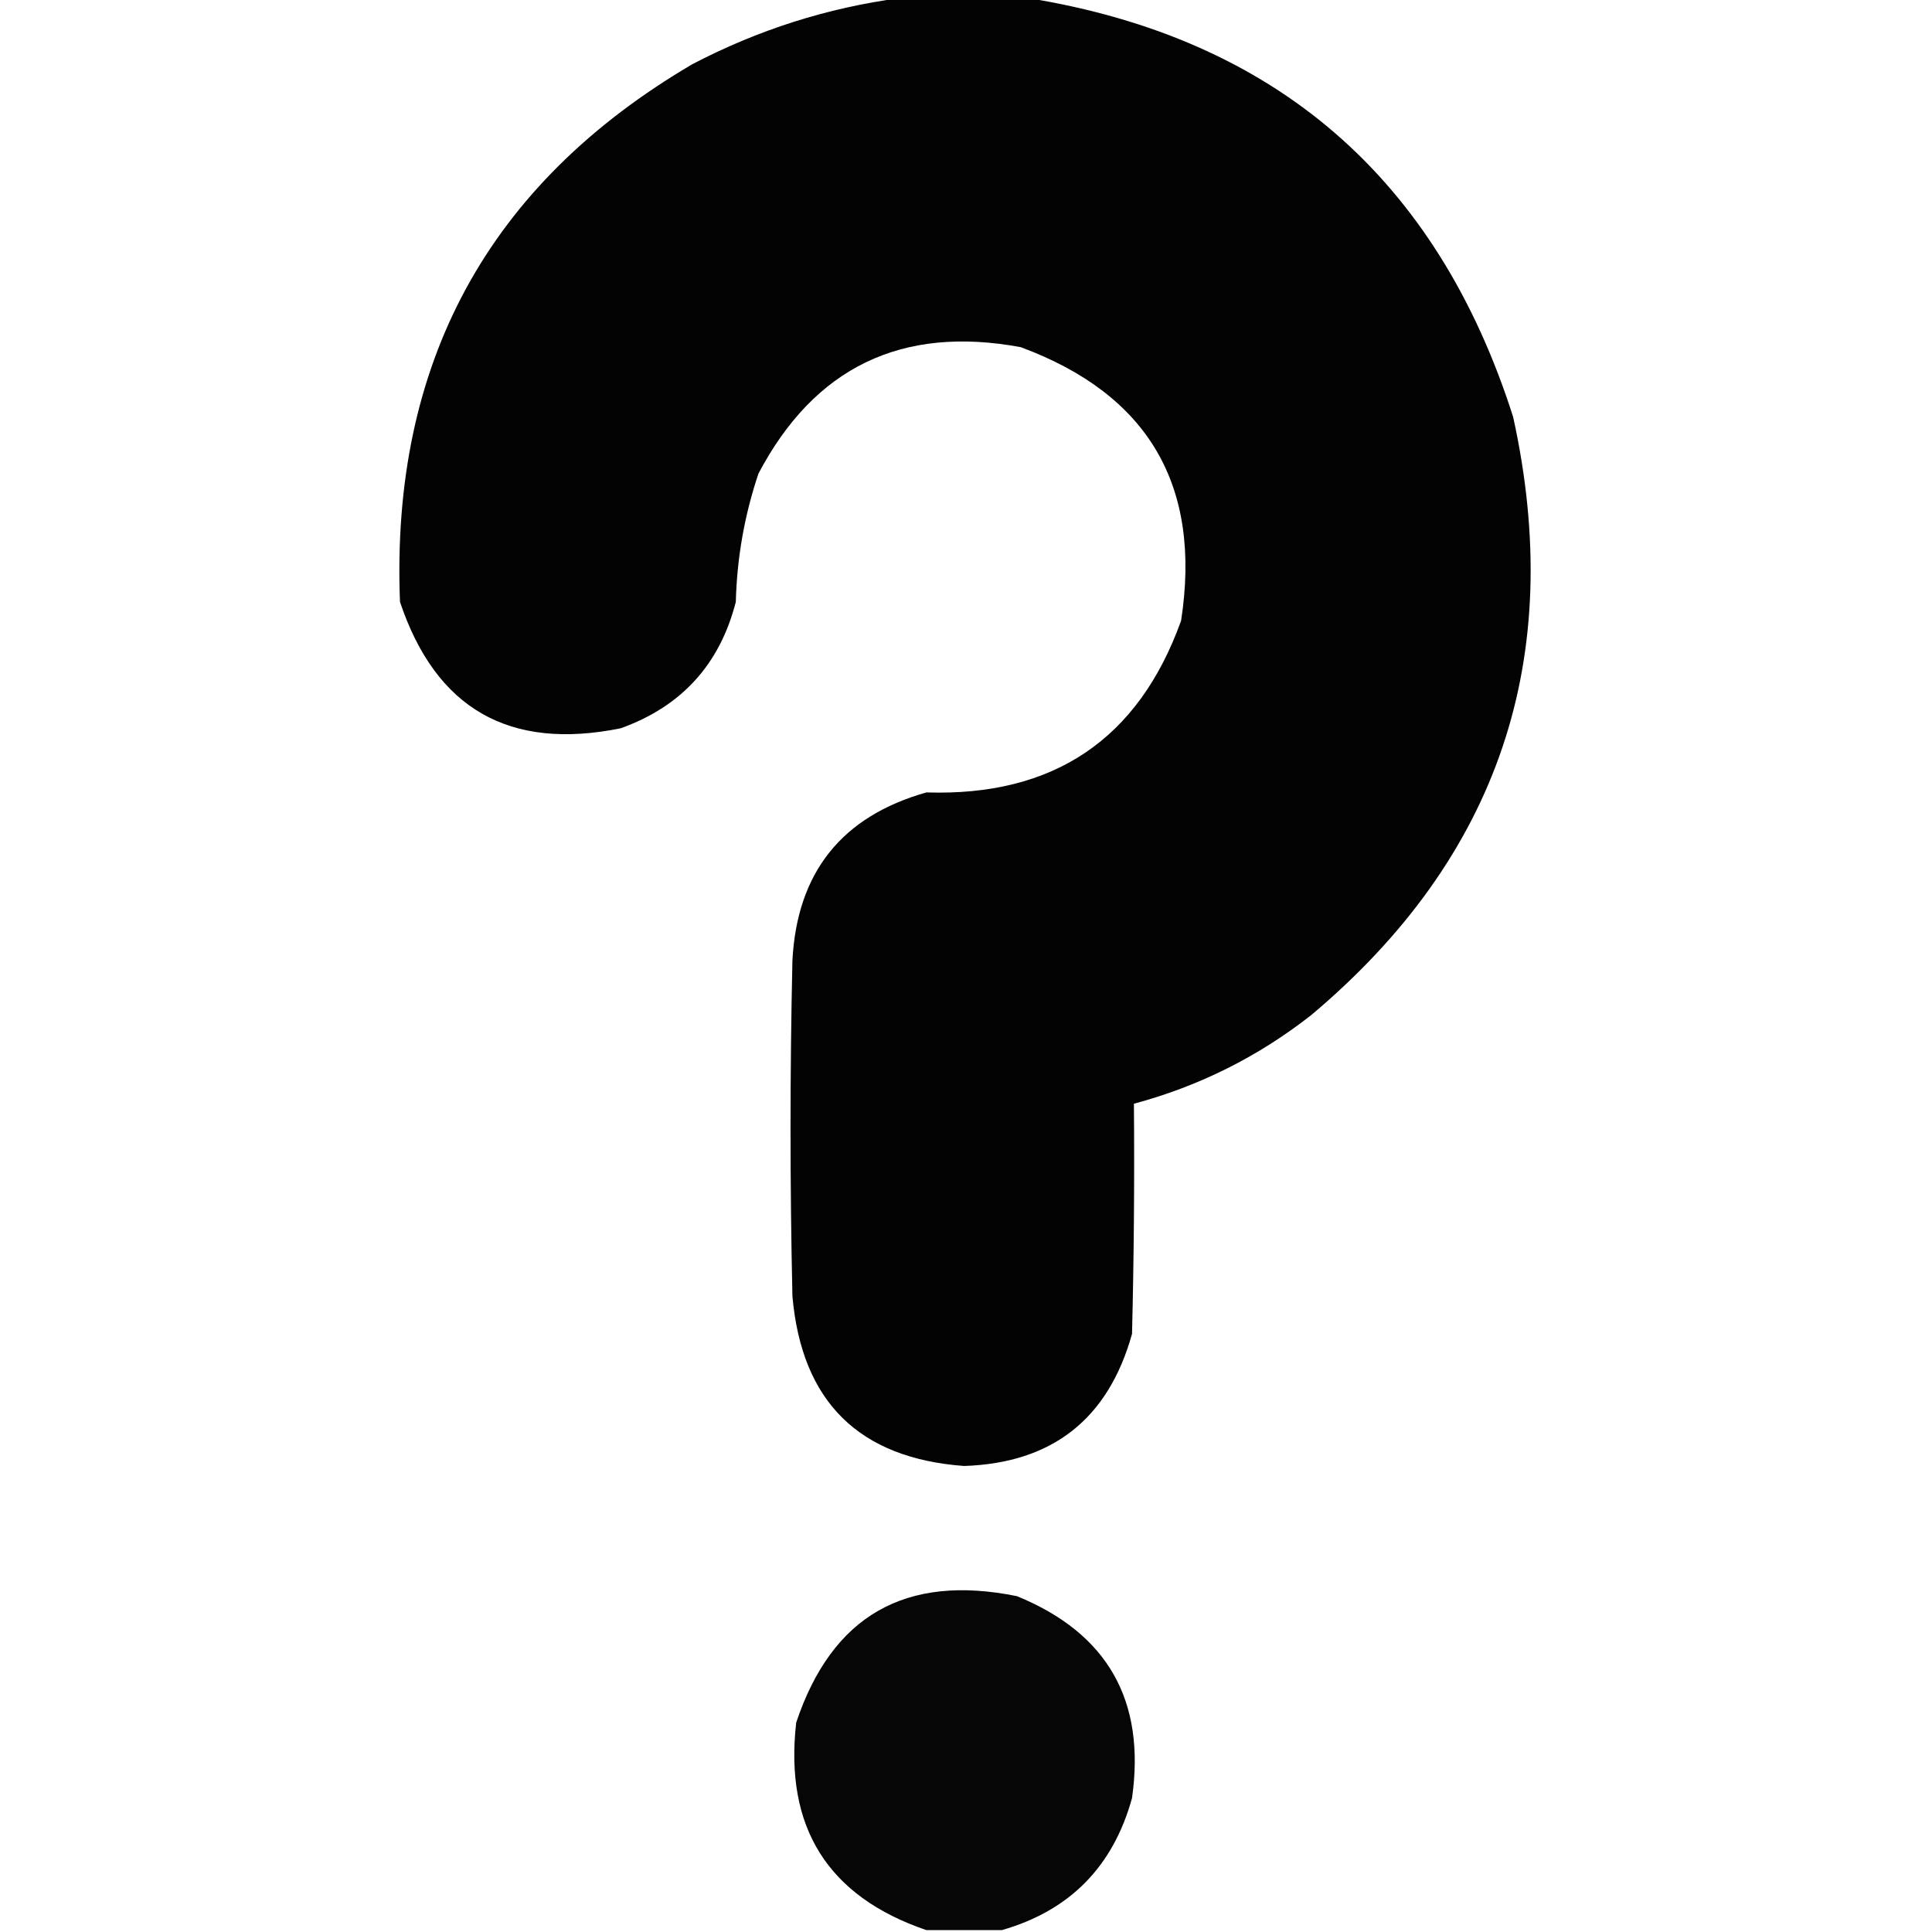 <?xml version="1.0" encoding="UTF-8"?>
<!DOCTYPE svg PUBLIC "-//W3C//DTD SVG 1.1//EN" "http://www.w3.org/Graphics/SVG/1.1/DTD/svg11.dtd">
<svg xmlns="http://www.w3.org/2000/svg" version="1.1" width="512px" height="512px" style="shape-rendering:geometricPrecision; text-rendering:geometricPrecision; image-rendering:optimizeQuality; fill-rule:evenodd; clip-rule:evenodd" xmlns:xlink="http://www.w3.org/1999/xlink">
<g><path style="opacity:0.986" fill="#000000" d="M 238.5,-0.5 C 249.833,-0.5 261.167,-0.5 272.5,-0.5C 337.959,10.115 380.793,47.115 401,110.5C 415.038,174.388 397.205,227.222 347.5,269C 333.474,280.013 317.807,287.846 300.5,292.5C 300.667,312.836 300.5,333.169 300,353.5C 293.697,376.063 278.864,387.729 255.5,388.5C 227.616,386.449 212.449,371.449 210,343.5C 209.333,313.833 209.333,284.167 210,254.5C 211.235,231.189 223.069,216.356 245.5,210C 279.209,211.086 301.709,195.92 313,164.5C 318.518,128.693 304.352,104.527 270.5,92C 239.017,86.16 215.85,97.326 201,125.5C 197.297,136.511 195.297,147.845 195,159.5C 190.772,176.062 180.605,187.229 164.5,193C 134.981,198.998 115.481,187.831 106,159.5C 103.51,96.296 129.343,48.796 183.5,17C 200.925,7.902 219.258,2.068 238.5,-0.5 Z"/></g>
<g><path style="opacity:0.976" fill="#000000" d="M 265.5,511.5 C 258.833,511.5 252.167,511.5 245.5,511.5C 219.354,502.573 207.854,484.24 211,456.5C 220.481,428.169 239.981,417.002 269.5,423C 293.49,432.8 303.656,450.633 300,476.5C 294.984,494.682 283.484,506.348 265.5,511.5 Z"/></g>
</svg>

